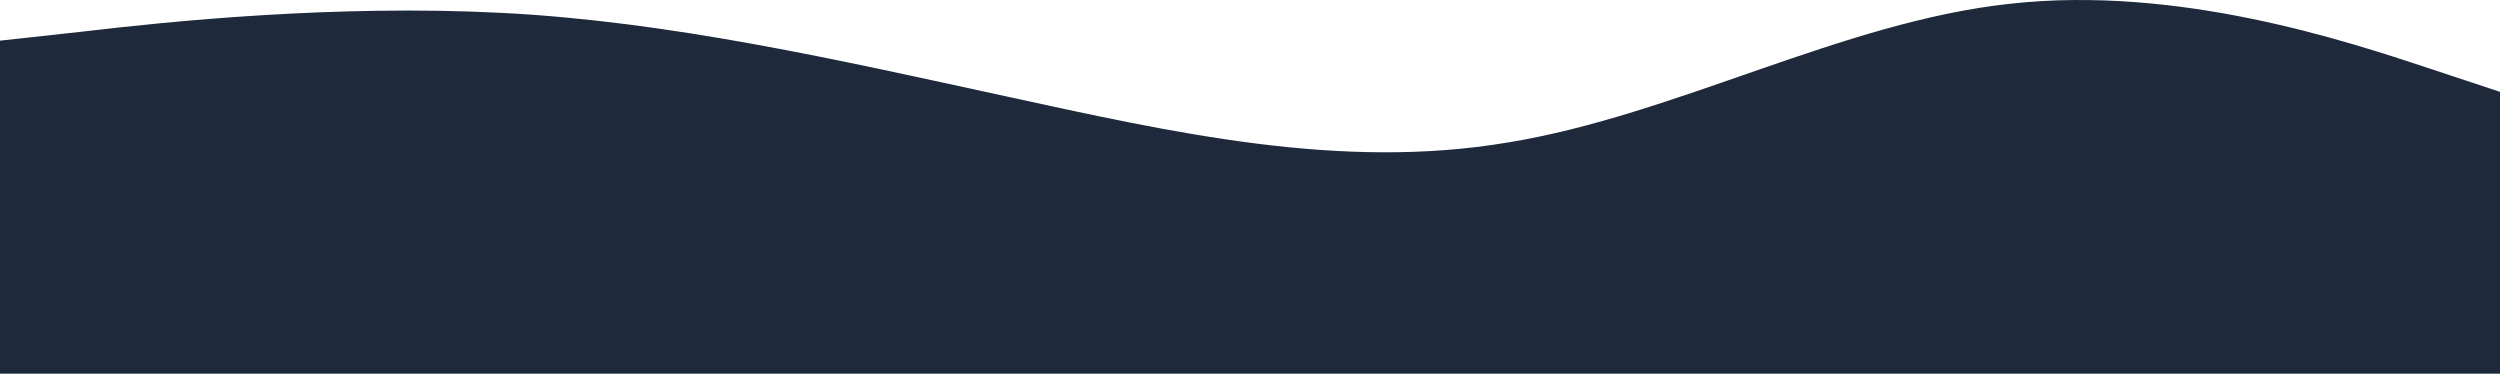 <svg width="1726" height="258" viewBox="0 0 1726 258" fill="none" xmlns="http://www.w3.org/2000/svg">
<path d="M0 28.075L57.833 21.729C115.667 14.903 231.333 2.927 347 8.915C462.667 14.903 578.333 41.248 694 66.396C809.667 91.544 925.333 117.89 1041 98.37C1156.67 79.569 1272.33 14.903 1388 2.568C1503.67 -10.245 1619.33 28.075 1677.17 47.236L1735 66.396V258H1677.17C1619.33 258 1503.67 258 1388 258C1272.33 258 1156.67 258 1041 258C925.333 258 809.667 258 694 258C578.333 258 462.667 258 347 258C231.333 258 115.667 258 57.833 258H0V28.075Z" fill="#1E293B"/>
</svg>
